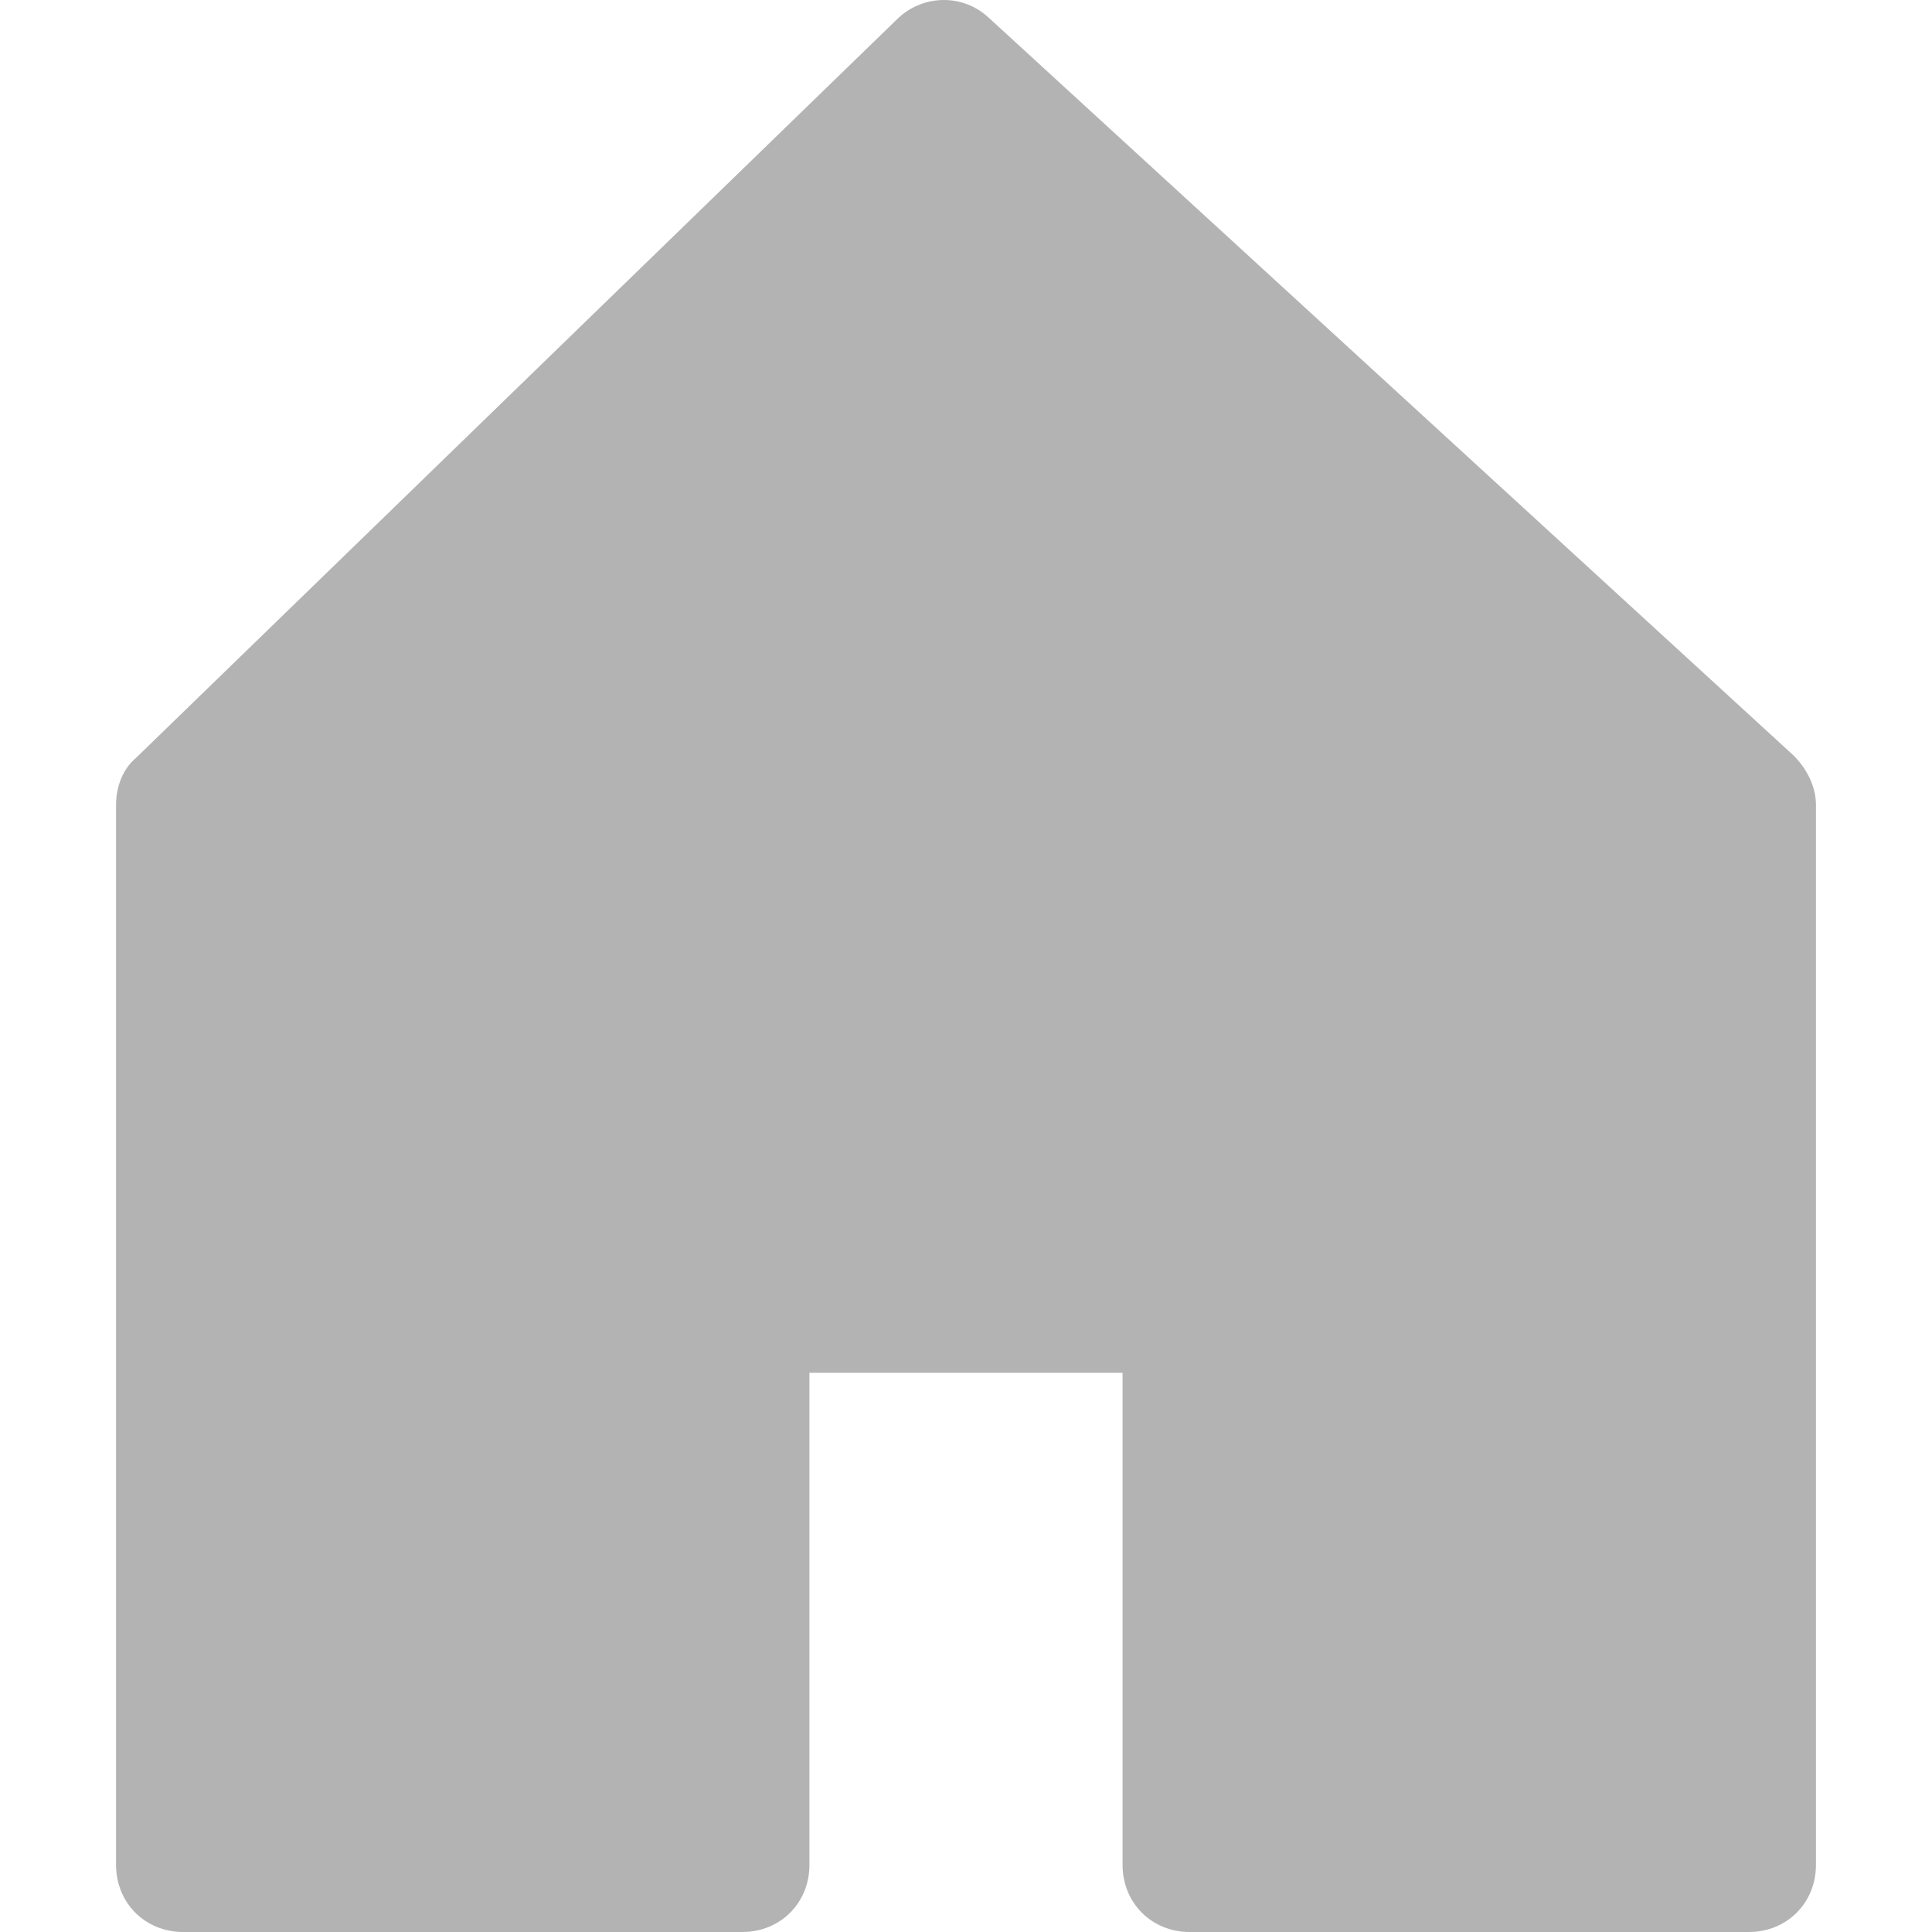 <?xml version="1.0" encoding="UTF-8" standalone="no"?>
<svg:svg
   xmlns:dc="http://purl.org/dc/elements/1.1/"
   xmlns:cc="http://creativecommons.org/ns#"
   xmlns:rdf="http://www.w3.org/1999/02/22-rdf-syntax-ns#"
   xmlns:svg="http://www.w3.org/2000/svg"
   xmlns:sodipodi="http://sodipodi.sourceforge.net/DTD/sodipodi-0.dtd"
   xmlns:inkscape="http://www.inkscape.org/namespaces/inkscape"
   version="1.1"
   id="Capa_1"
   x="0px"
   y="0px"
   viewBox="0 0 451.274 451.274"
   style="enable-background:new 0 0 451.274 451.274;"
   xml:space="preserve"
   width="512px"
   height="512px"
   class=""
   sodipodi:docname="home.svg"
   inkscape:version="1.0.1 (3bc2e813f5, 2020-09-07)"><svg:defs
   id="defs9" /><sodipodi:namedview
   pagecolor="#ffffff"
   bordercolor="#666666"
   borderopacity="1"
   objecttolerance="10"
   gridtolerance="10"
   guidetolerance="10"
   inkscape:pageopacity="0"
   inkscape:pageshadow="2"
   inkscape:window-width="1860"
   inkscape:window-height="996"
   id="namedview7"
   showgrid="false"
   inkscape:zoom="0.84705497"
   inkscape:cx="276.2322"
   inkscape:cy="241.06363"
   inkscape:window-x="30"
   inkscape:window-y="30"
   inkscape:window-maximized="0"
   inkscape:current-layer="Capa_1" /><svg:g
   id="g4"
   style="fill:#b3b3b3"><svg:path
     d="M418.943,176.466L230.862,4.058c-6.269-5.747-15.673-5.224-21.42,0.522L31.809,176.988  c-3.135,2.612-4.702,6.792-4.702,10.971v247.641c0,8.882,6.792,15.673,15.673,15.673h130.612c8.882,0,15.673-6.792,15.673-15.673  V320.662h73.143v114.939c0,8.882,6.792,15.673,15.673,15.673h130.612c8.882,0,15.673-6.792,15.673-15.673V187.96  C424.168,183.78,422.078,179.601,418.943,176.466z"
     data-original="#4DCFE0"
     class="active-path"
     data-old_color="#4DCFE0"
     fill="#282A36"
     id="path2"
     style="fill:#b3b3b3" /><link
     type="text/css"
     id="dark-mode"
     rel="stylesheet" /><style
     type="text/css"
     id="dark-mode-custom-style" /></svg:g> <svg:link
   type="text/css"
   id="dark-mode"
   rel="stylesheet" /></svg:svg>
